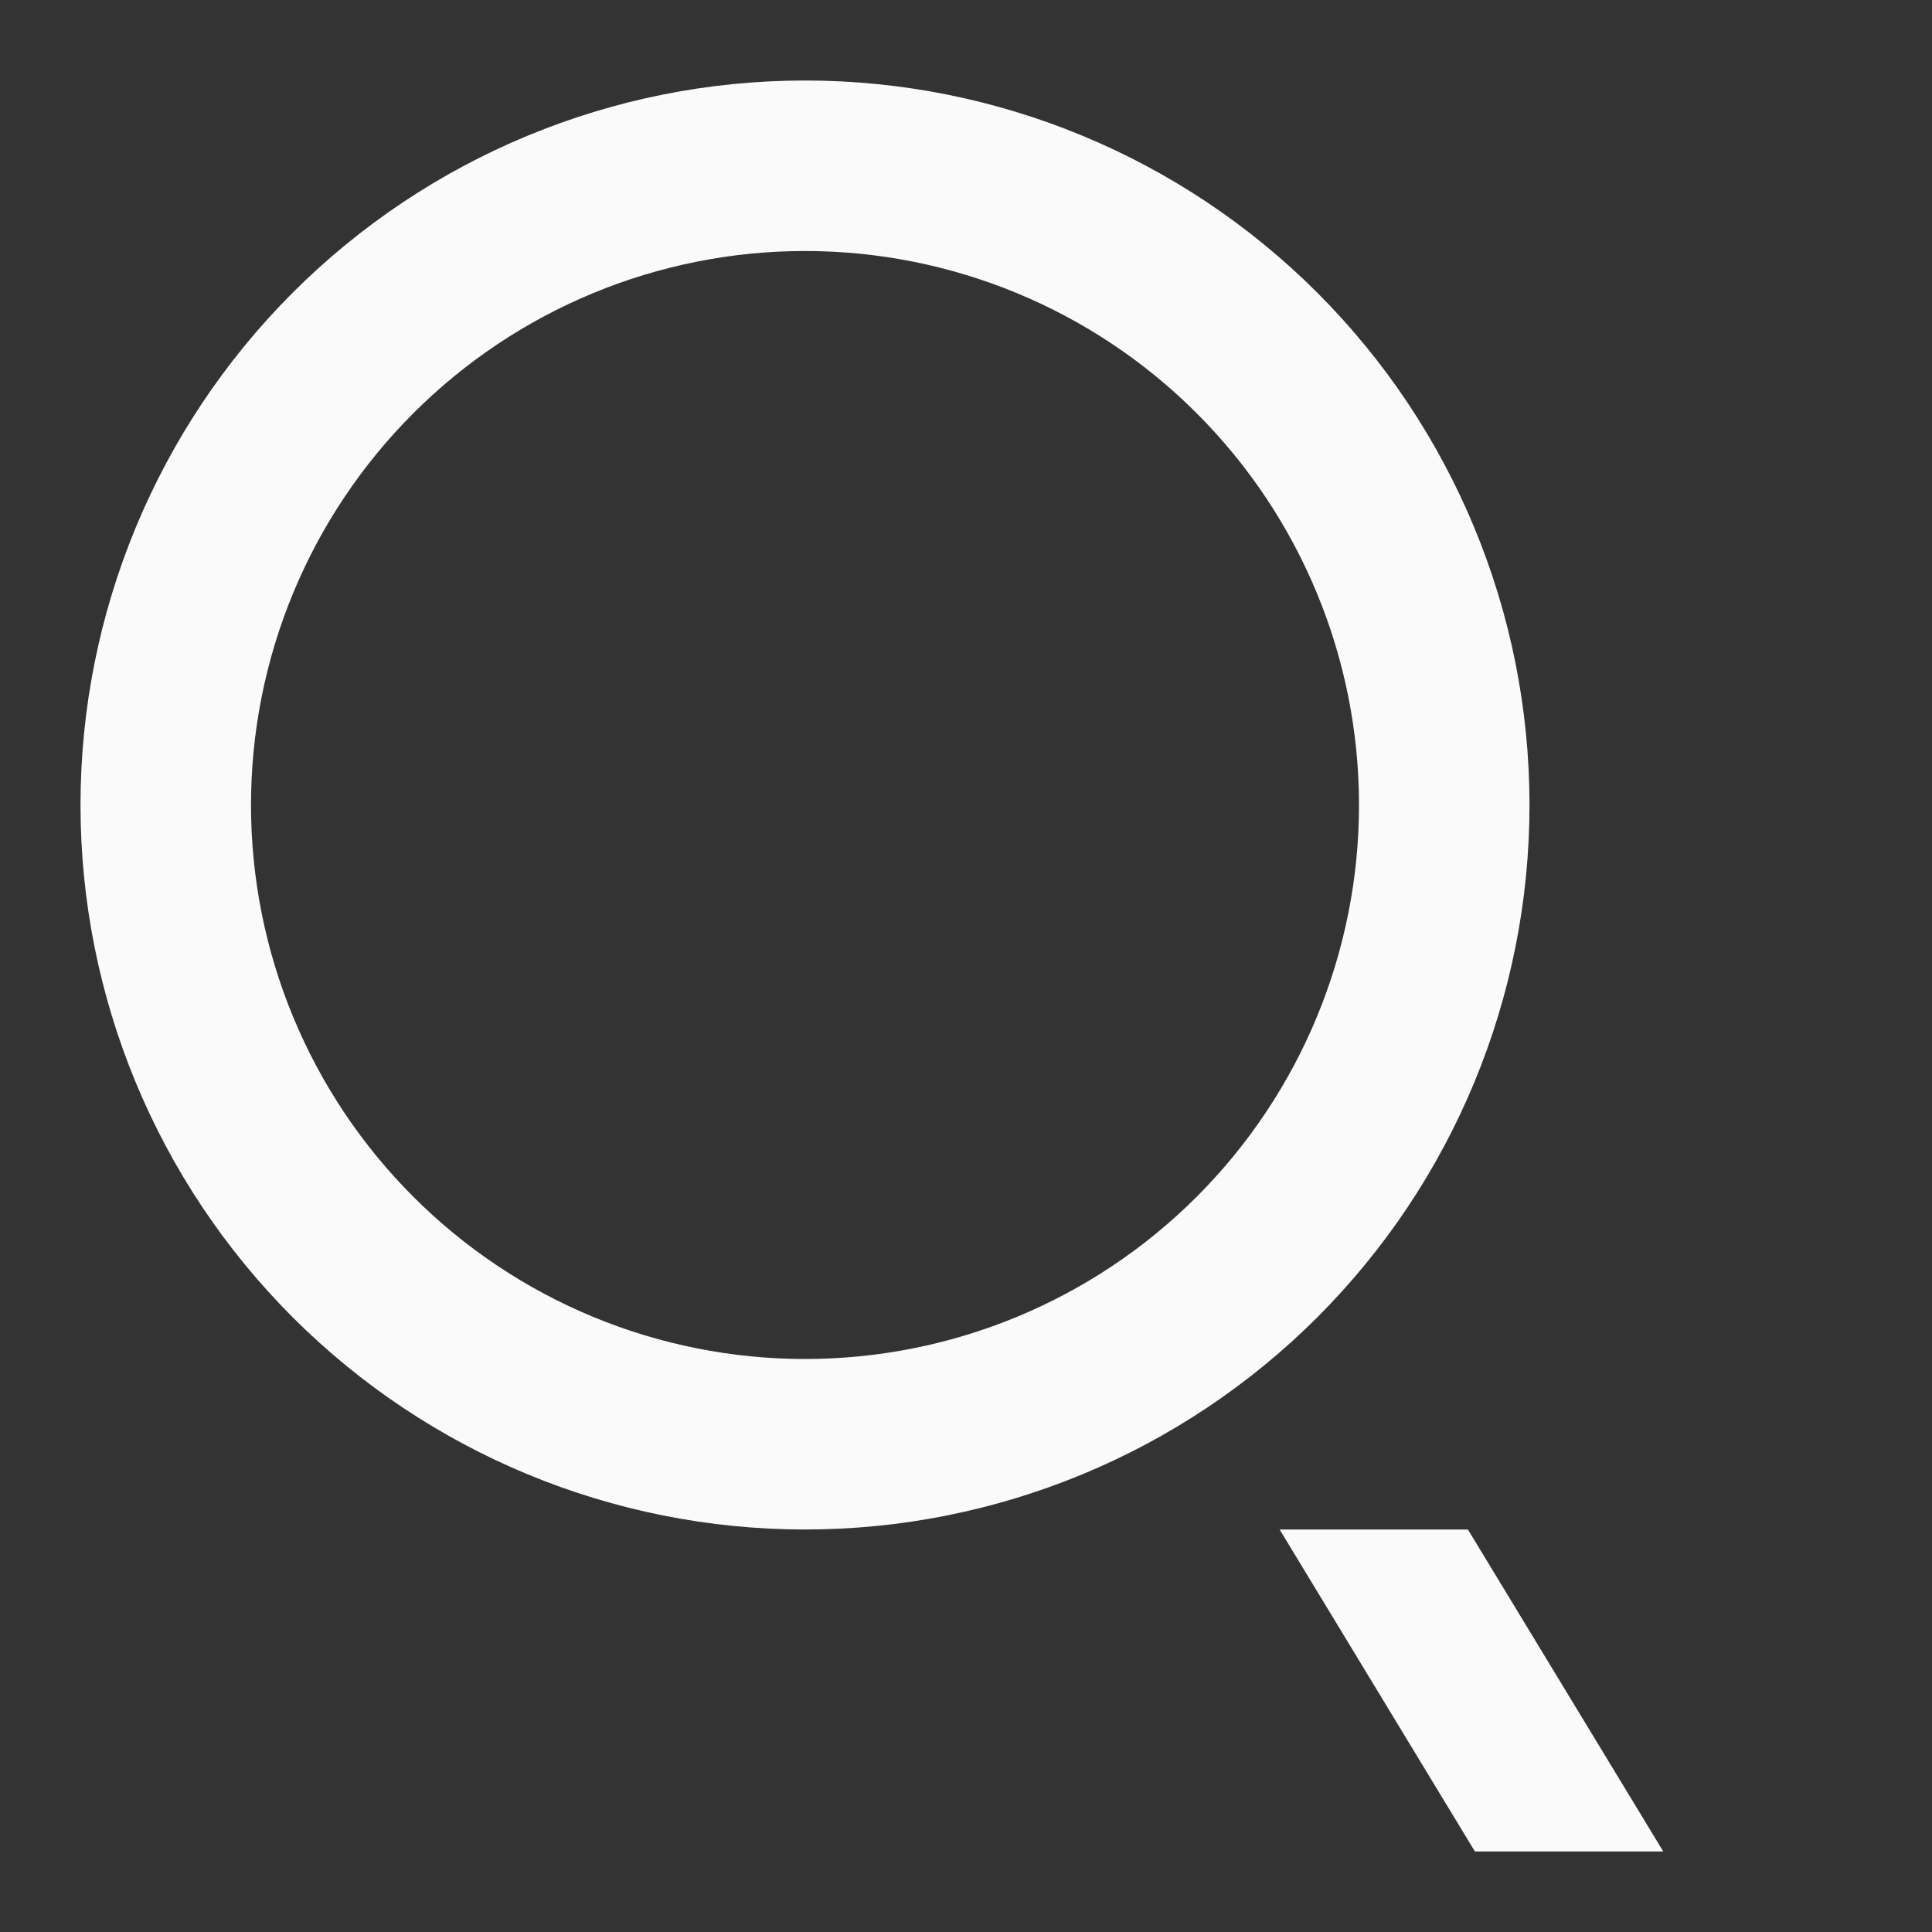 <svg width="24" height="24" viewBox="0 0 24 24" fill="none" xmlns="http://www.w3.org/2000/svg">
<rect x="0" y="0" width="24" height="24" fill="#333333" stroke="none"/>
<path fill-rule="evenodd" clip-rule="evenodd" d="M10 19C12.387 19 14.676 18.052 16.364 16.364C18.052 14.676 19 12.387 19 10C19 7.613 18.052 5.324 16.364 3.636C14.676 1.948 12.387 1 10 1C7.613 1 5.324 1.948 3.636 3.636C1.948 5.324 1 7.613 1 10C1 12.387 1.948 14.676 3.636 16.364C5.324 18.052 7.613 19 10 19ZM10 16.882C9.096 16.882 8.201 16.704 7.366 16.358C6.531 16.012 5.773 15.505 5.134 14.866C4.495 14.227 3.988 13.469 3.642 12.634C3.296 11.799 3.118 10.904 3.118 10C3.118 9.096 3.296 8.201 3.642 7.366C3.988 6.531 4.495 5.773 5.134 5.134C5.773 4.495 6.531 3.988 7.366 3.642C8.201 3.296 9.096 3.118 10 3.118C11.825 3.118 13.576 3.843 14.866 5.134C16.157 6.424 16.882 8.175 16.882 10C16.882 11.825 16.157 13.576 14.866 14.866C13.576 16.157 11.825 16.882 10 16.882ZM15.896 19L18.322 23H20.662L18.235 19H15.896Z" fill="#FAFAFA"/>
</svg>
